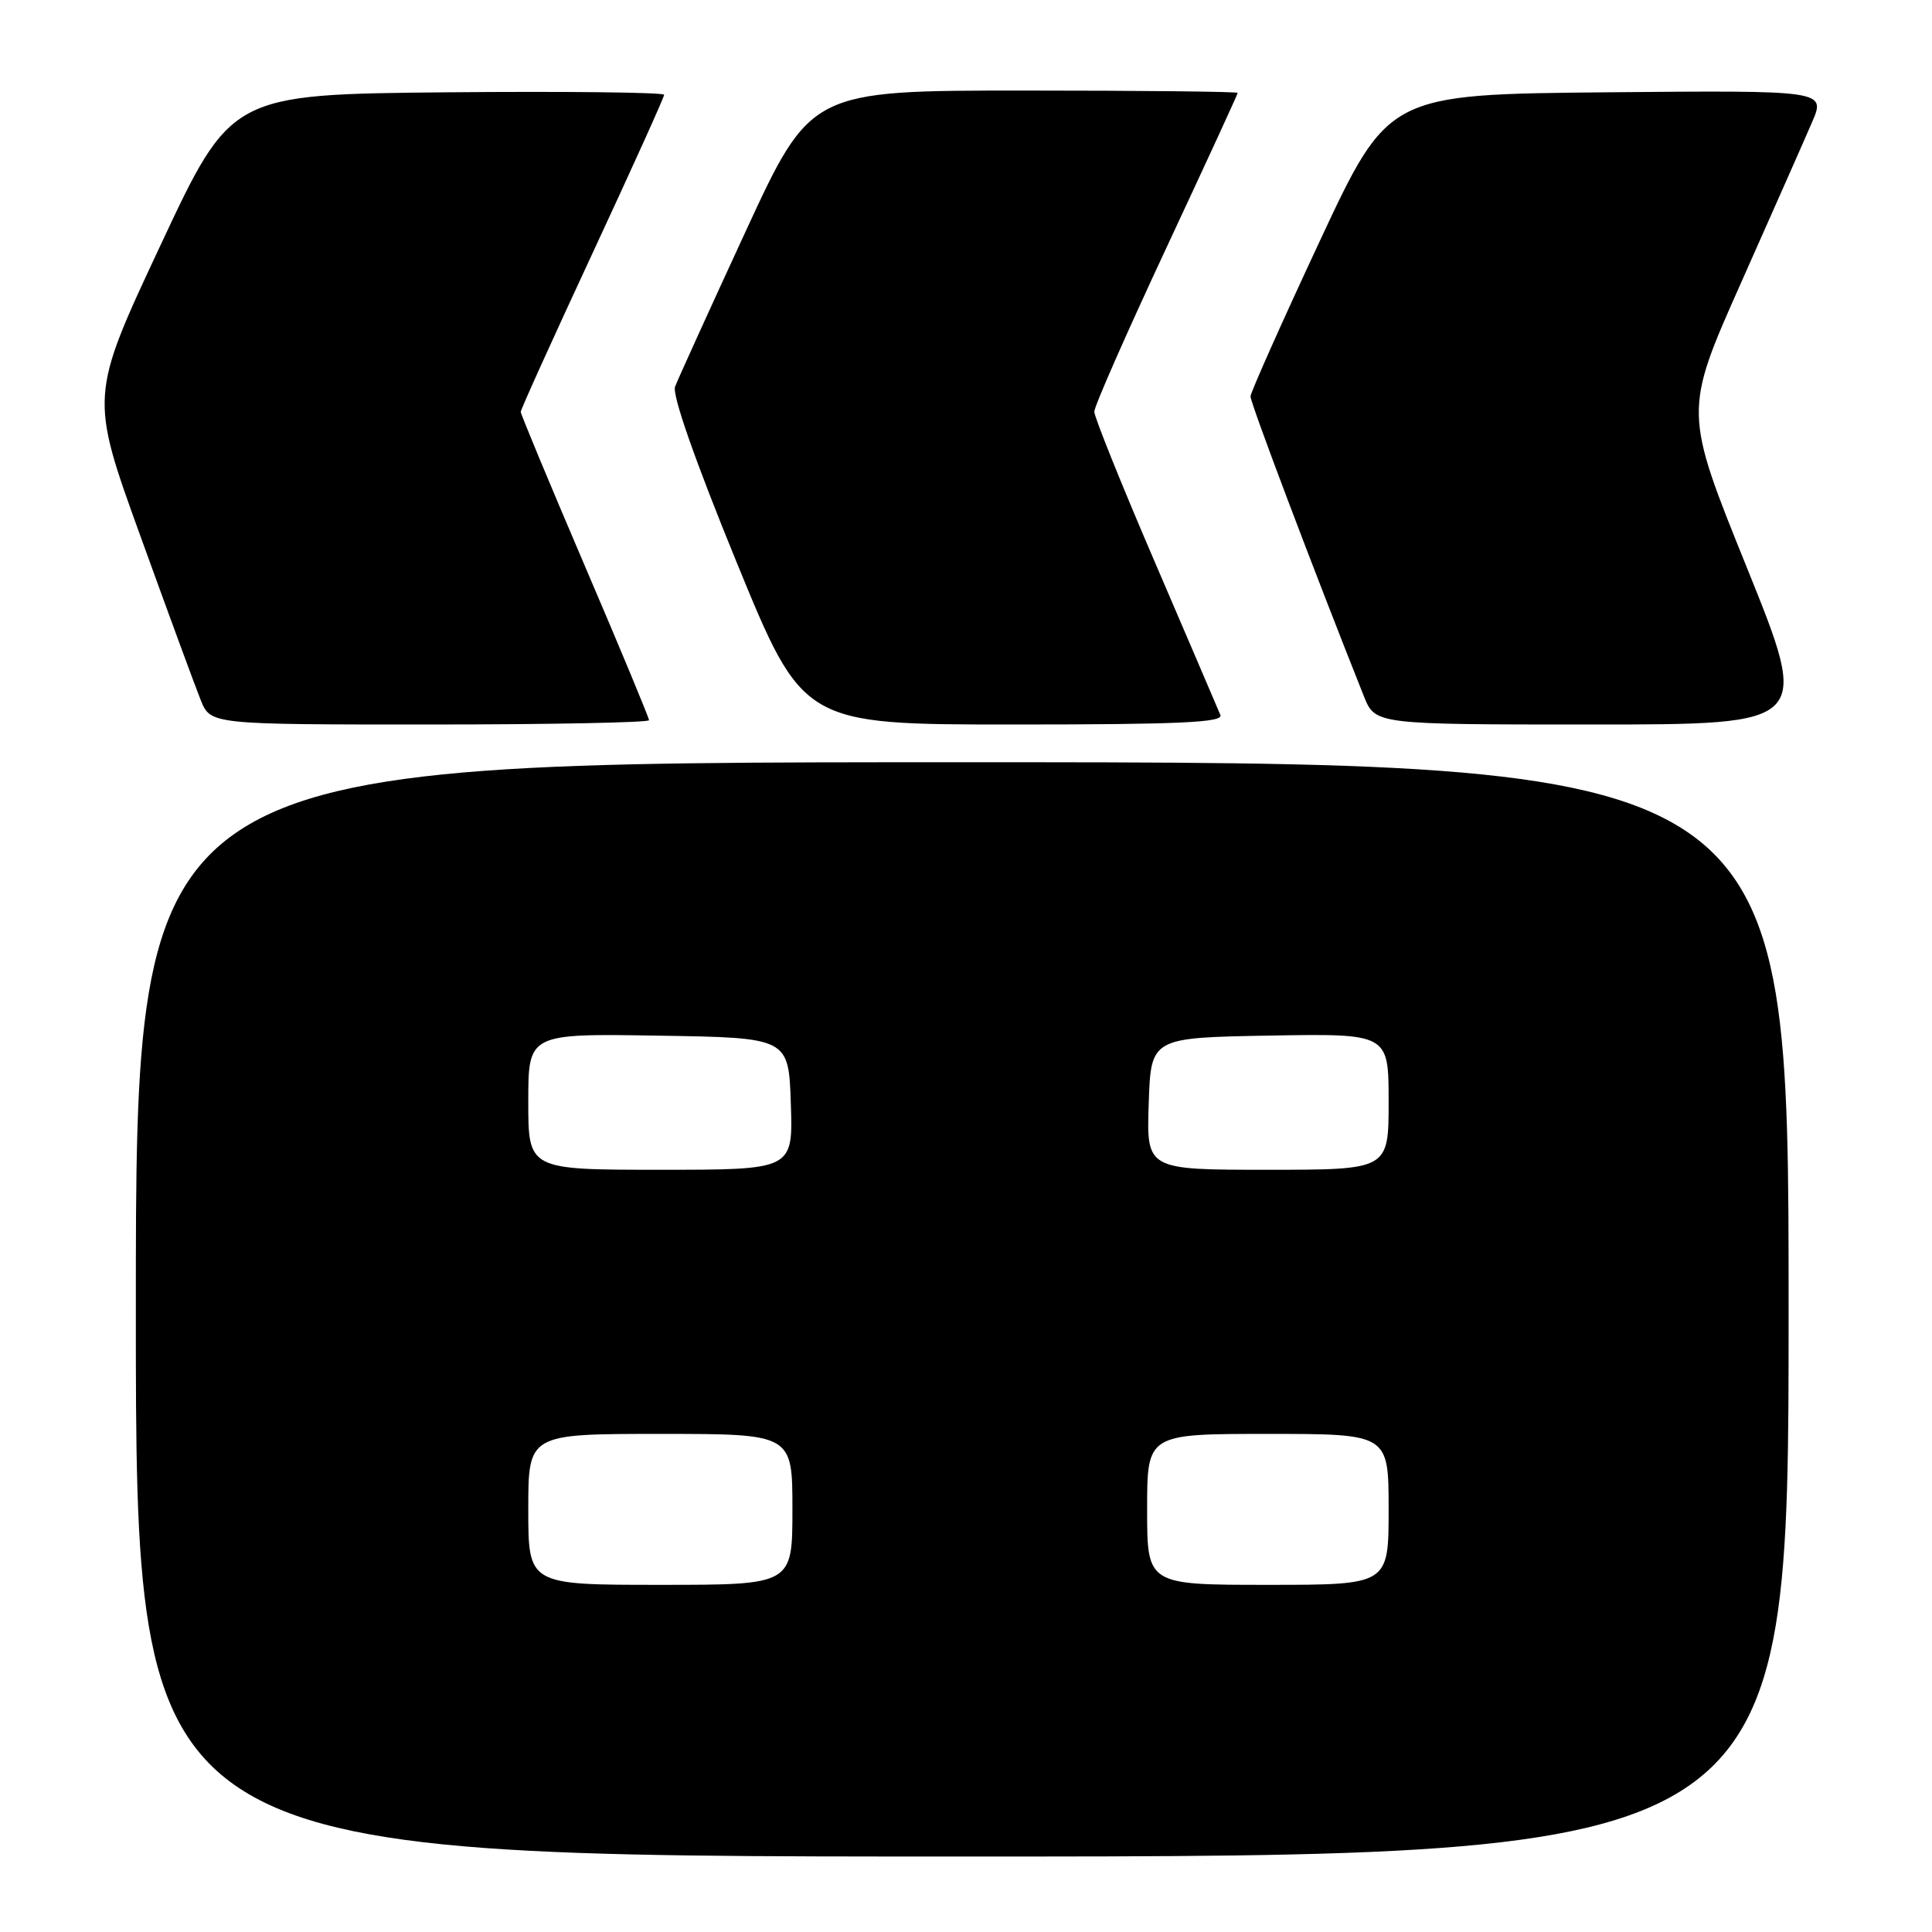 <?xml version="1.0" encoding="UTF-8" standalone="no"?>
<!DOCTYPE svg PUBLIC "-//W3C//DTD SVG 1.1//EN" "http://www.w3.org/Graphics/SVG/1.1/DTD/svg11.dtd" >
<svg xmlns="http://www.w3.org/2000/svg" xmlns:xlink="http://www.w3.org/1999/xlink" version="1.1" viewBox="0 0 256 256">
 <g >
 <path fill="currentColor"
d=" M 237.00 173.50 C 237.00 101.00 237.00 101.00 127.50 101.00 C 18.00 101.00 18.00 101.00 18.00 173.50 C 18.00 246.00 18.00 246.00 127.50 246.00 C 237.00 246.00 237.00 246.00 237.00 173.50 Z  M 86.00 95.43 C 86.00 95.12 82.18 85.92 77.50 75.00 C 72.83 64.08 69.00 54.88 69.00 54.57 C 69.00 54.26 73.28 44.81 78.50 33.58 C 83.72 22.35 88.00 12.89 88.00 12.56 C 88.00 12.24 75.09 12.09 59.31 12.23 C 30.63 12.50 30.63 12.50 21.27 32.49 C 11.90 52.49 11.90 52.49 18.59 70.99 C 22.27 81.17 25.87 90.96 26.59 92.75 C 27.90 96.00 27.90 96.00 56.95 96.00 C 72.93 96.00 86.00 95.74 86.00 95.43 Z  M 161.71 94.75 C 161.43 94.06 157.55 85.02 153.10 74.66 C 148.64 64.30 145.00 55.25 145.00 54.55 C 145.00 53.84 149.28 44.13 154.50 32.95 C 159.72 21.77 164.00 12.48 164.00 12.31 C 164.00 12.14 151.27 12.00 135.71 12.00 C 107.42 12.00 107.42 12.00 98.76 30.75 C 94.00 41.06 89.81 50.28 89.45 51.24 C 89.04 52.32 92.13 61.12 97.60 74.49 C 106.41 96.00 106.41 96.00 134.31 96.00 C 156.24 96.00 162.11 95.73 161.71 94.75 Z  M 231.49 75.26 C 223.11 54.53 223.11 54.53 230.68 37.51 C 234.84 28.16 239.08 18.58 240.09 16.23 C 241.94 11.97 241.94 11.97 212.95 12.23 C 183.96 12.50 183.96 12.50 174.85 32.00 C 169.84 42.73 165.73 51.96 165.70 52.52 C 165.67 53.36 174.07 75.56 180.72 92.25 C 182.22 96.00 182.22 96.00 211.04 96.00 C 239.86 96.00 239.86 96.00 231.49 75.26 Z  M 70.00 200.00 C 70.00 190.00 70.00 190.00 87.50 190.00 C 105.00 190.00 105.00 190.00 105.00 200.00 C 105.00 210.00 105.00 210.00 87.50 210.00 C 70.00 210.00 70.00 210.00 70.00 200.00 Z  M 152.00 200.00 C 152.00 190.00 152.00 190.00 168.00 190.00 C 184.00 190.00 184.00 190.00 184.00 200.00 C 184.00 210.00 184.00 210.00 168.00 210.00 C 152.00 210.00 152.00 210.00 152.00 200.00 Z  M 70.00 145.98 C 70.00 136.95 70.00 136.95 87.25 137.23 C 104.50 137.50 104.50 137.50 104.79 146.25 C 105.08 155.00 105.08 155.00 87.54 155.00 C 70.00 155.00 70.00 155.00 70.00 145.98 Z  M 152.21 146.25 C 152.50 137.50 152.50 137.50 168.25 137.22 C 184.00 136.95 184.00 136.95 184.00 145.97 C 184.00 155.00 184.00 155.00 167.96 155.00 C 151.92 155.00 151.92 155.00 152.21 146.25 Z "/>
</g>
</svg>
